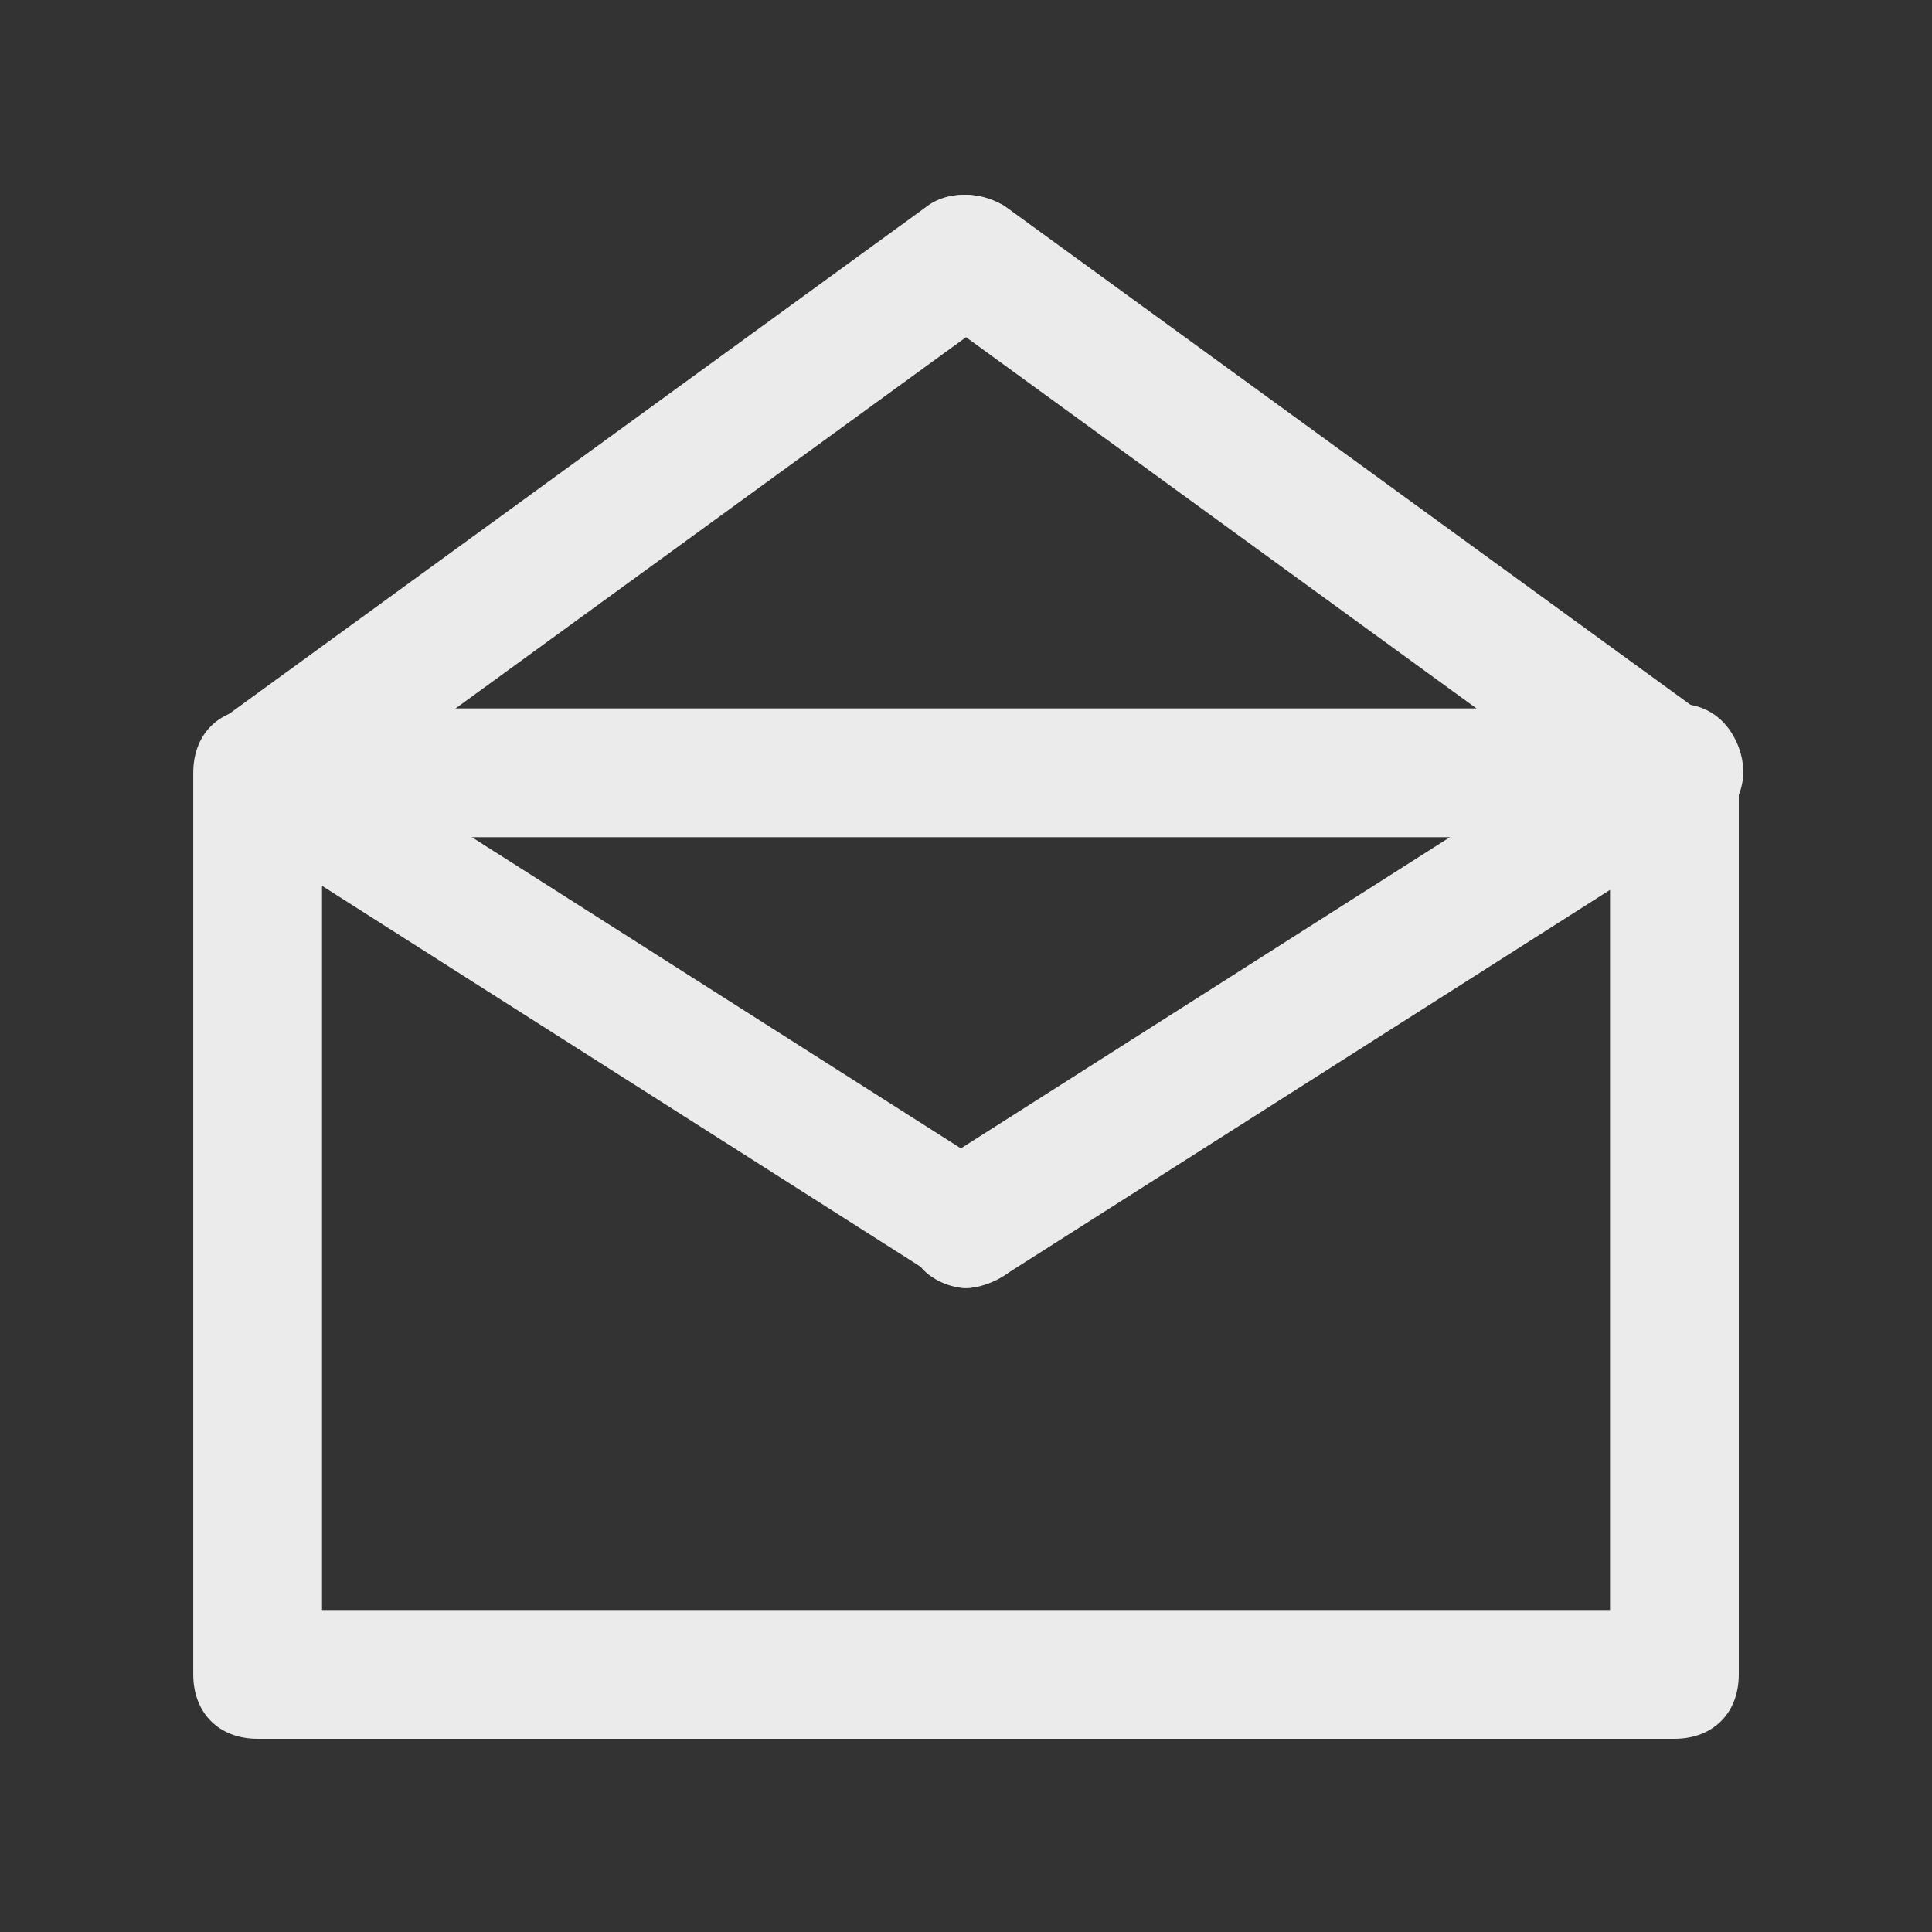 <!-- Generated by IcoMoon.io -->
<svg version="1.1" xmlns="http://www.w3.org/2000/svg" width="40" height="40" viewBox="0 0 40 40">
<rect x="0" y="0" width="40" height="40" fill="#333333" stroke="none"/>
<title>mi-mail-open</title>
<path fill="#ebebeb" d="M34.667 36h-29.333c-0.8 0-1.333-0.533-1.333-1.333v-18.667c0-0.8 0.533-1.333 1.333-1.333h29.333c0.8 0 1.333 0.533 1.333 1.333v18.667c0 0.8-0.533 1.333-1.333 1.333zM6.667 33.333h26.667v-16h-26.667v16z"></path>
<path fill="#ebebeb" d="M20 26.667c-0.4 0-0.933-0.267-1.067-0.667-0.4-0.667-0.267-1.467 0.4-1.867l14.667-9.333c0.667-0.4 1.467-0.267 1.867 0.4s0.267 1.467-0.4 1.867l-14.667 9.333c-0.267 0.133-0.533 0.267-0.8 0.267z"></path>
<path fill="#ebebeb" d="M20 26.667c-0.267 0-0.533-0.133-0.667-0.267l-14.667-9.333c-0.667-0.4-0.8-1.2-0.4-1.733 0.4-0.667 1.2-0.8 1.733-0.4l14.667 9.333c0.667 0.4 0.8 1.2 0.4 1.867-0.133 0.267-0.667 0.533-1.067 0.533z"></path>
<path fill="#ebebeb" d="M5.333 17.333c-0.4 0-0.8-0.133-1.067-0.533-0.4-0.667-0.267-1.467 0.267-1.867l14.667-10.667c0.533-0.4 1.467-0.267 1.867 0.267s0.267 1.467-0.267 1.867l-14.667 10.667c-0.267 0.133-0.533 0.267-0.8 0.267z"></path>
<path fill="#ebebeb" d="M34.667 17.333c-0.267 0-0.533-0.133-0.8-0.267l-14.667-10.667c-0.533-0.4-0.667-1.333-0.267-1.867s1.2-0.667 1.867-0.267l14.667 10.667c0.533 0.4 0.667 1.333 0.267 1.867-0.267 0.4-0.667 0.533-1.067 0.533z"></path>
</svg>

